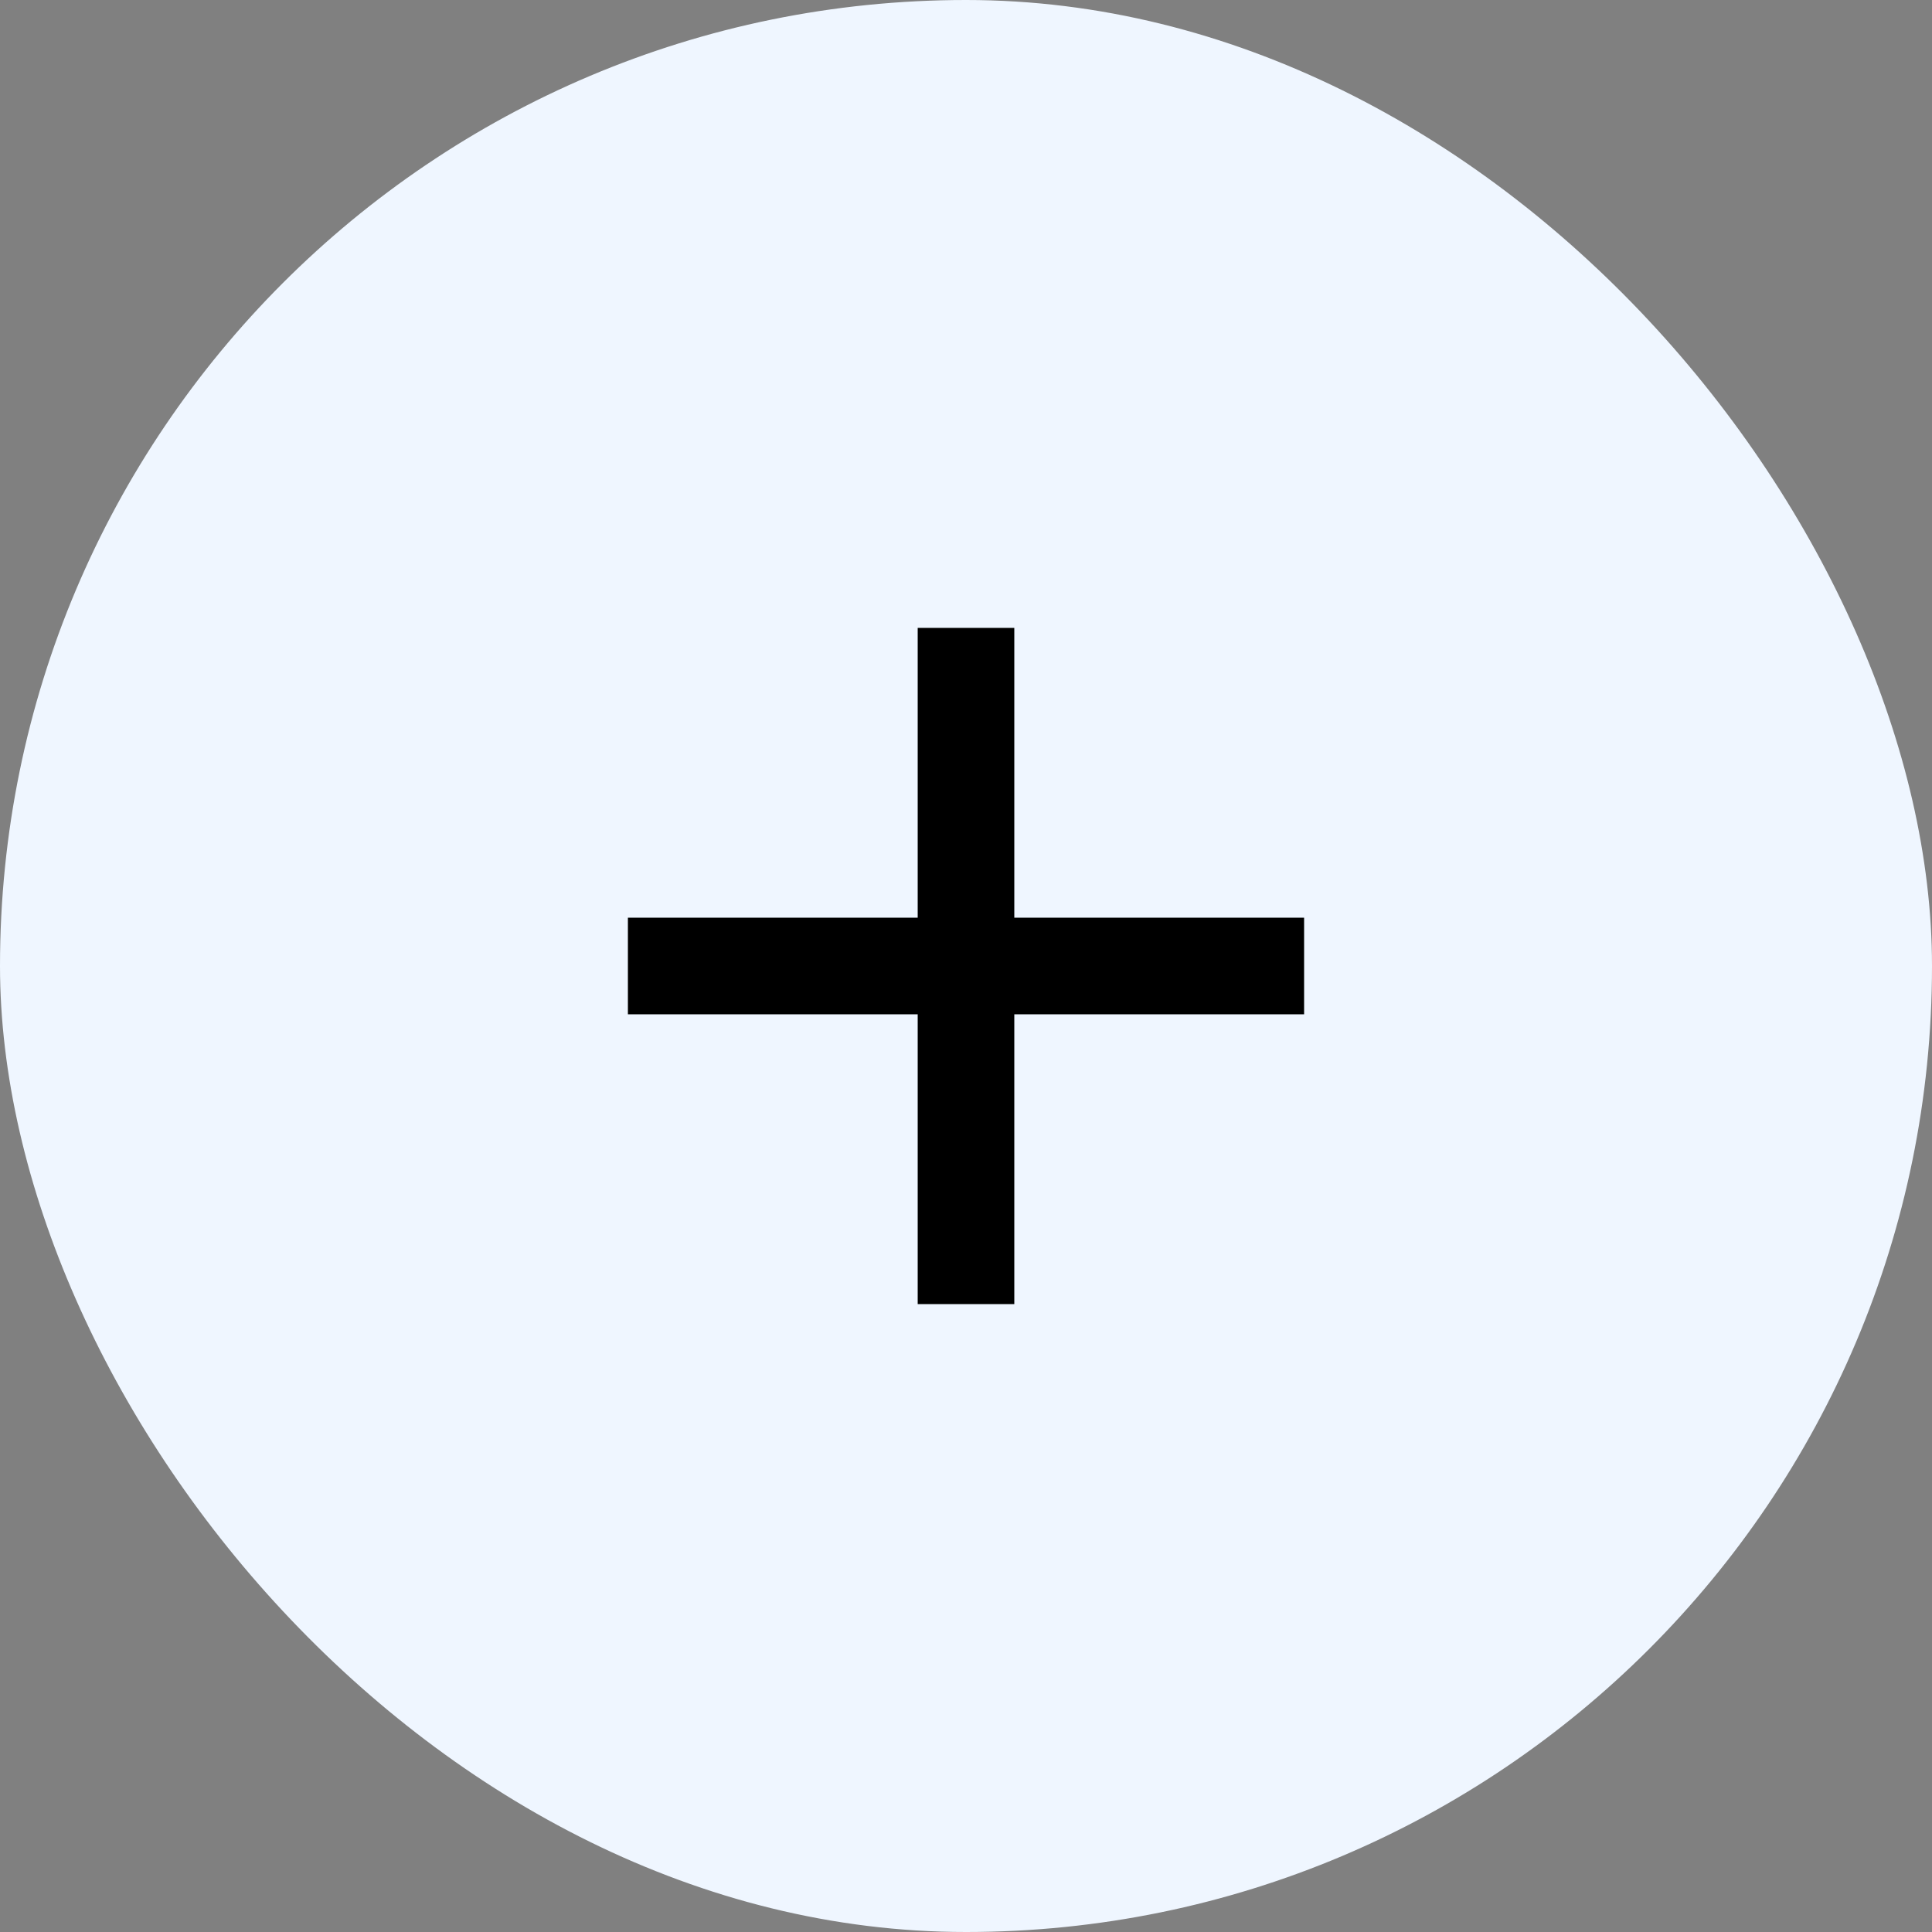 <svg width="40" height="40" viewBox="0 0 40 40" fill="none" xmlns="http://www.w3.org/2000/svg">
<rect x="0" y="0" width="40" height="40" fill="#808080" stroke="none"/>
<rect width="40" height="40" rx="20" fill="#EFF6FF"/>
<g clip-path="url(#clip0_3466_38588)">
<path d="M27 21H21V27H19V21H13V19H19V13H21V19H27V21Z" fill="black"/>
</g>
<defs>
<clipPath id="clip0_3466_38588">
<rect width="24" height="24" fill="white" transform="translate(8 8)"/>
</clipPath>
</defs>
</svg>
